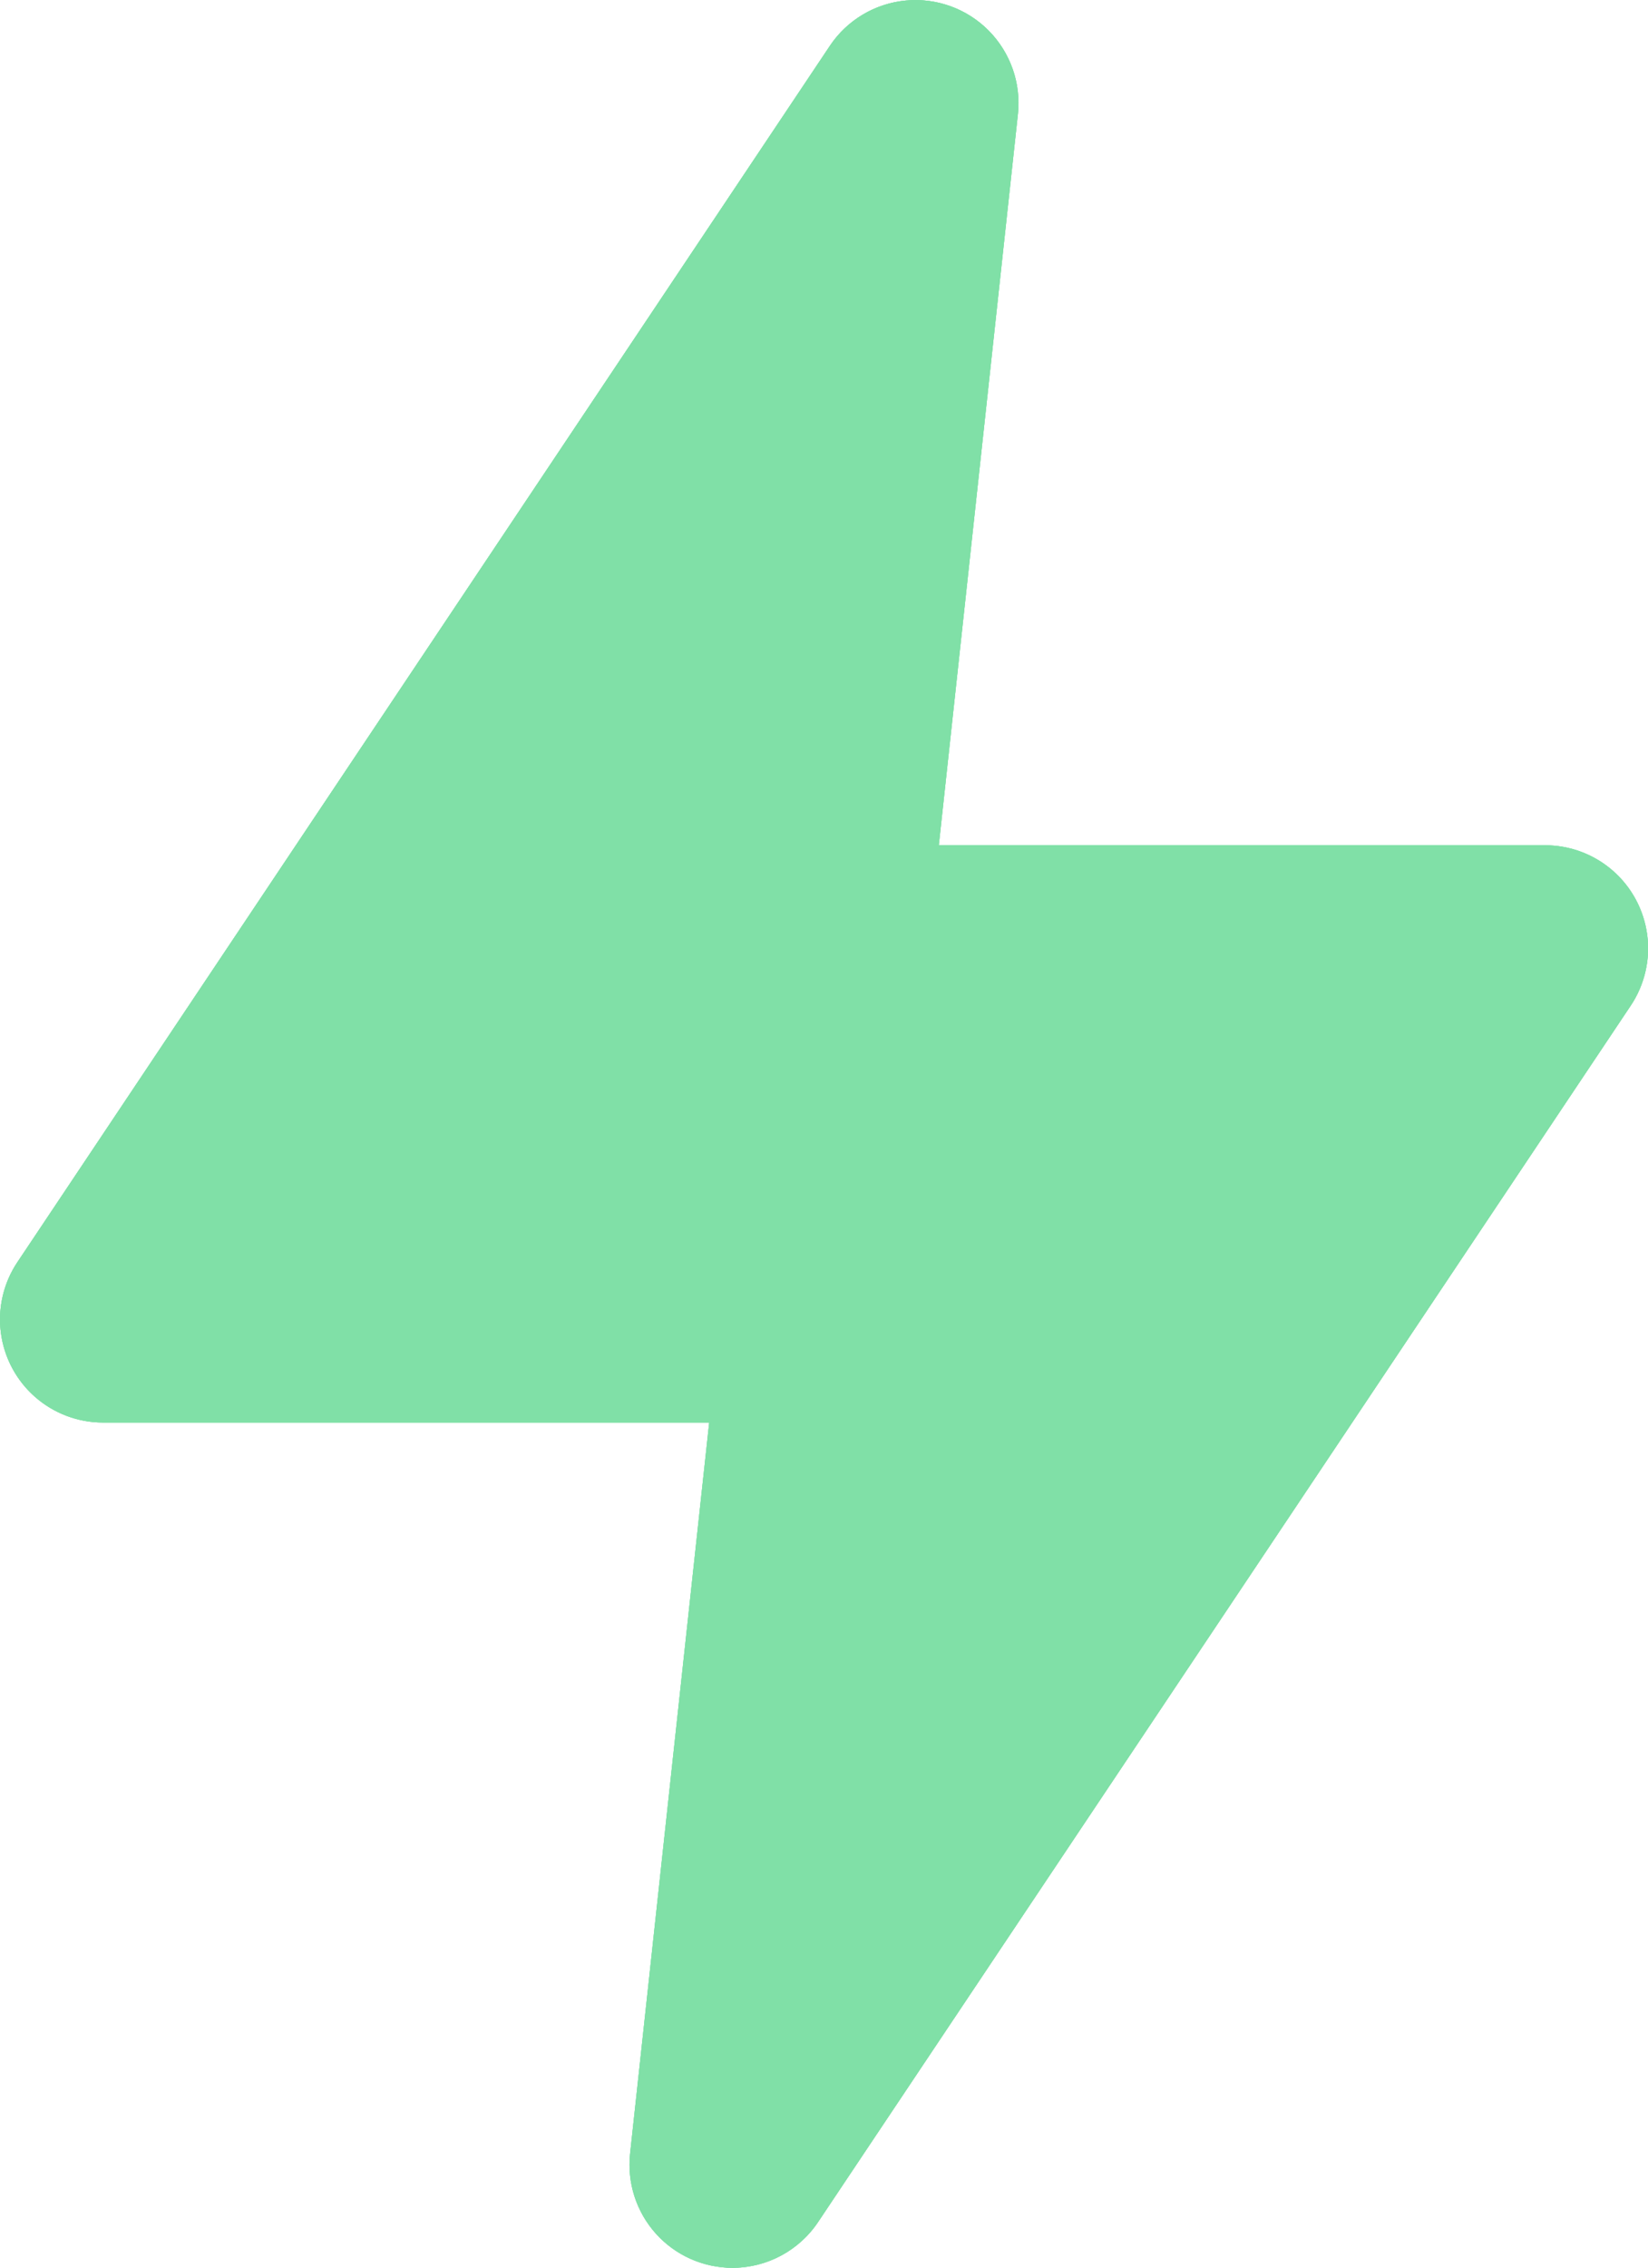 <svg xmlns="http://www.w3.org/2000/svg" xmlns:xlink="http://www.w3.org/1999/xlink" viewBox="0 0 15.999 22">
  <defs>
    <style>
      .cls-1 {
        fill: #80e0a7;
      }

      .cls-2 {
        clip-path: url(#clip-path);
      }
    </style>
    <clipPath id="clip-path">
      <path id="Mask" class="cls-1" d="M7.111,22a1,1,0,0,1-.994-1.107L6.885,13.8H1a1,1,0,0,1-.831-1.556L8.057.444a1,1,0,0,1,1.825.663L9.114,8.2H15a1,1,0,0,1,.831,1.556l-7.889,11.8A1,1,0,0,1,7.111,22" transform="translate(4 1)"/>
    </clipPath>
  </defs>
  <g id="interaction" transform="translate(-356 -5614.5)">
    <path id="Mask-2" data-name="Mask" class="cls-1" d="M7.111,22a1,1,0,0,1-.994-1.107L6.885,13.8H1a1,1,0,0,1-.831-1.556L8.057.444a1,1,0,0,1,1.825.663L9.114,8.2H15a1,1,0,0,1,.831,1.556l-7.889,11.8A1,1,0,0,1,7.111,22" transform="translate(356 5614.5)"/>
    <g id="interaction-2" data-name="interaction" class="cls-2" transform="translate(352 5613.5)">
      <g id="_Color" data-name="🎨 Color">
        <rect id="_Color_background" data-name="🎨 Color background" class="cls-1" width="24" height="24"/>
        <rect id="Base" class="cls-1" width="24" height="24"/>
      </g>
    </g>
  </g>
</svg>
